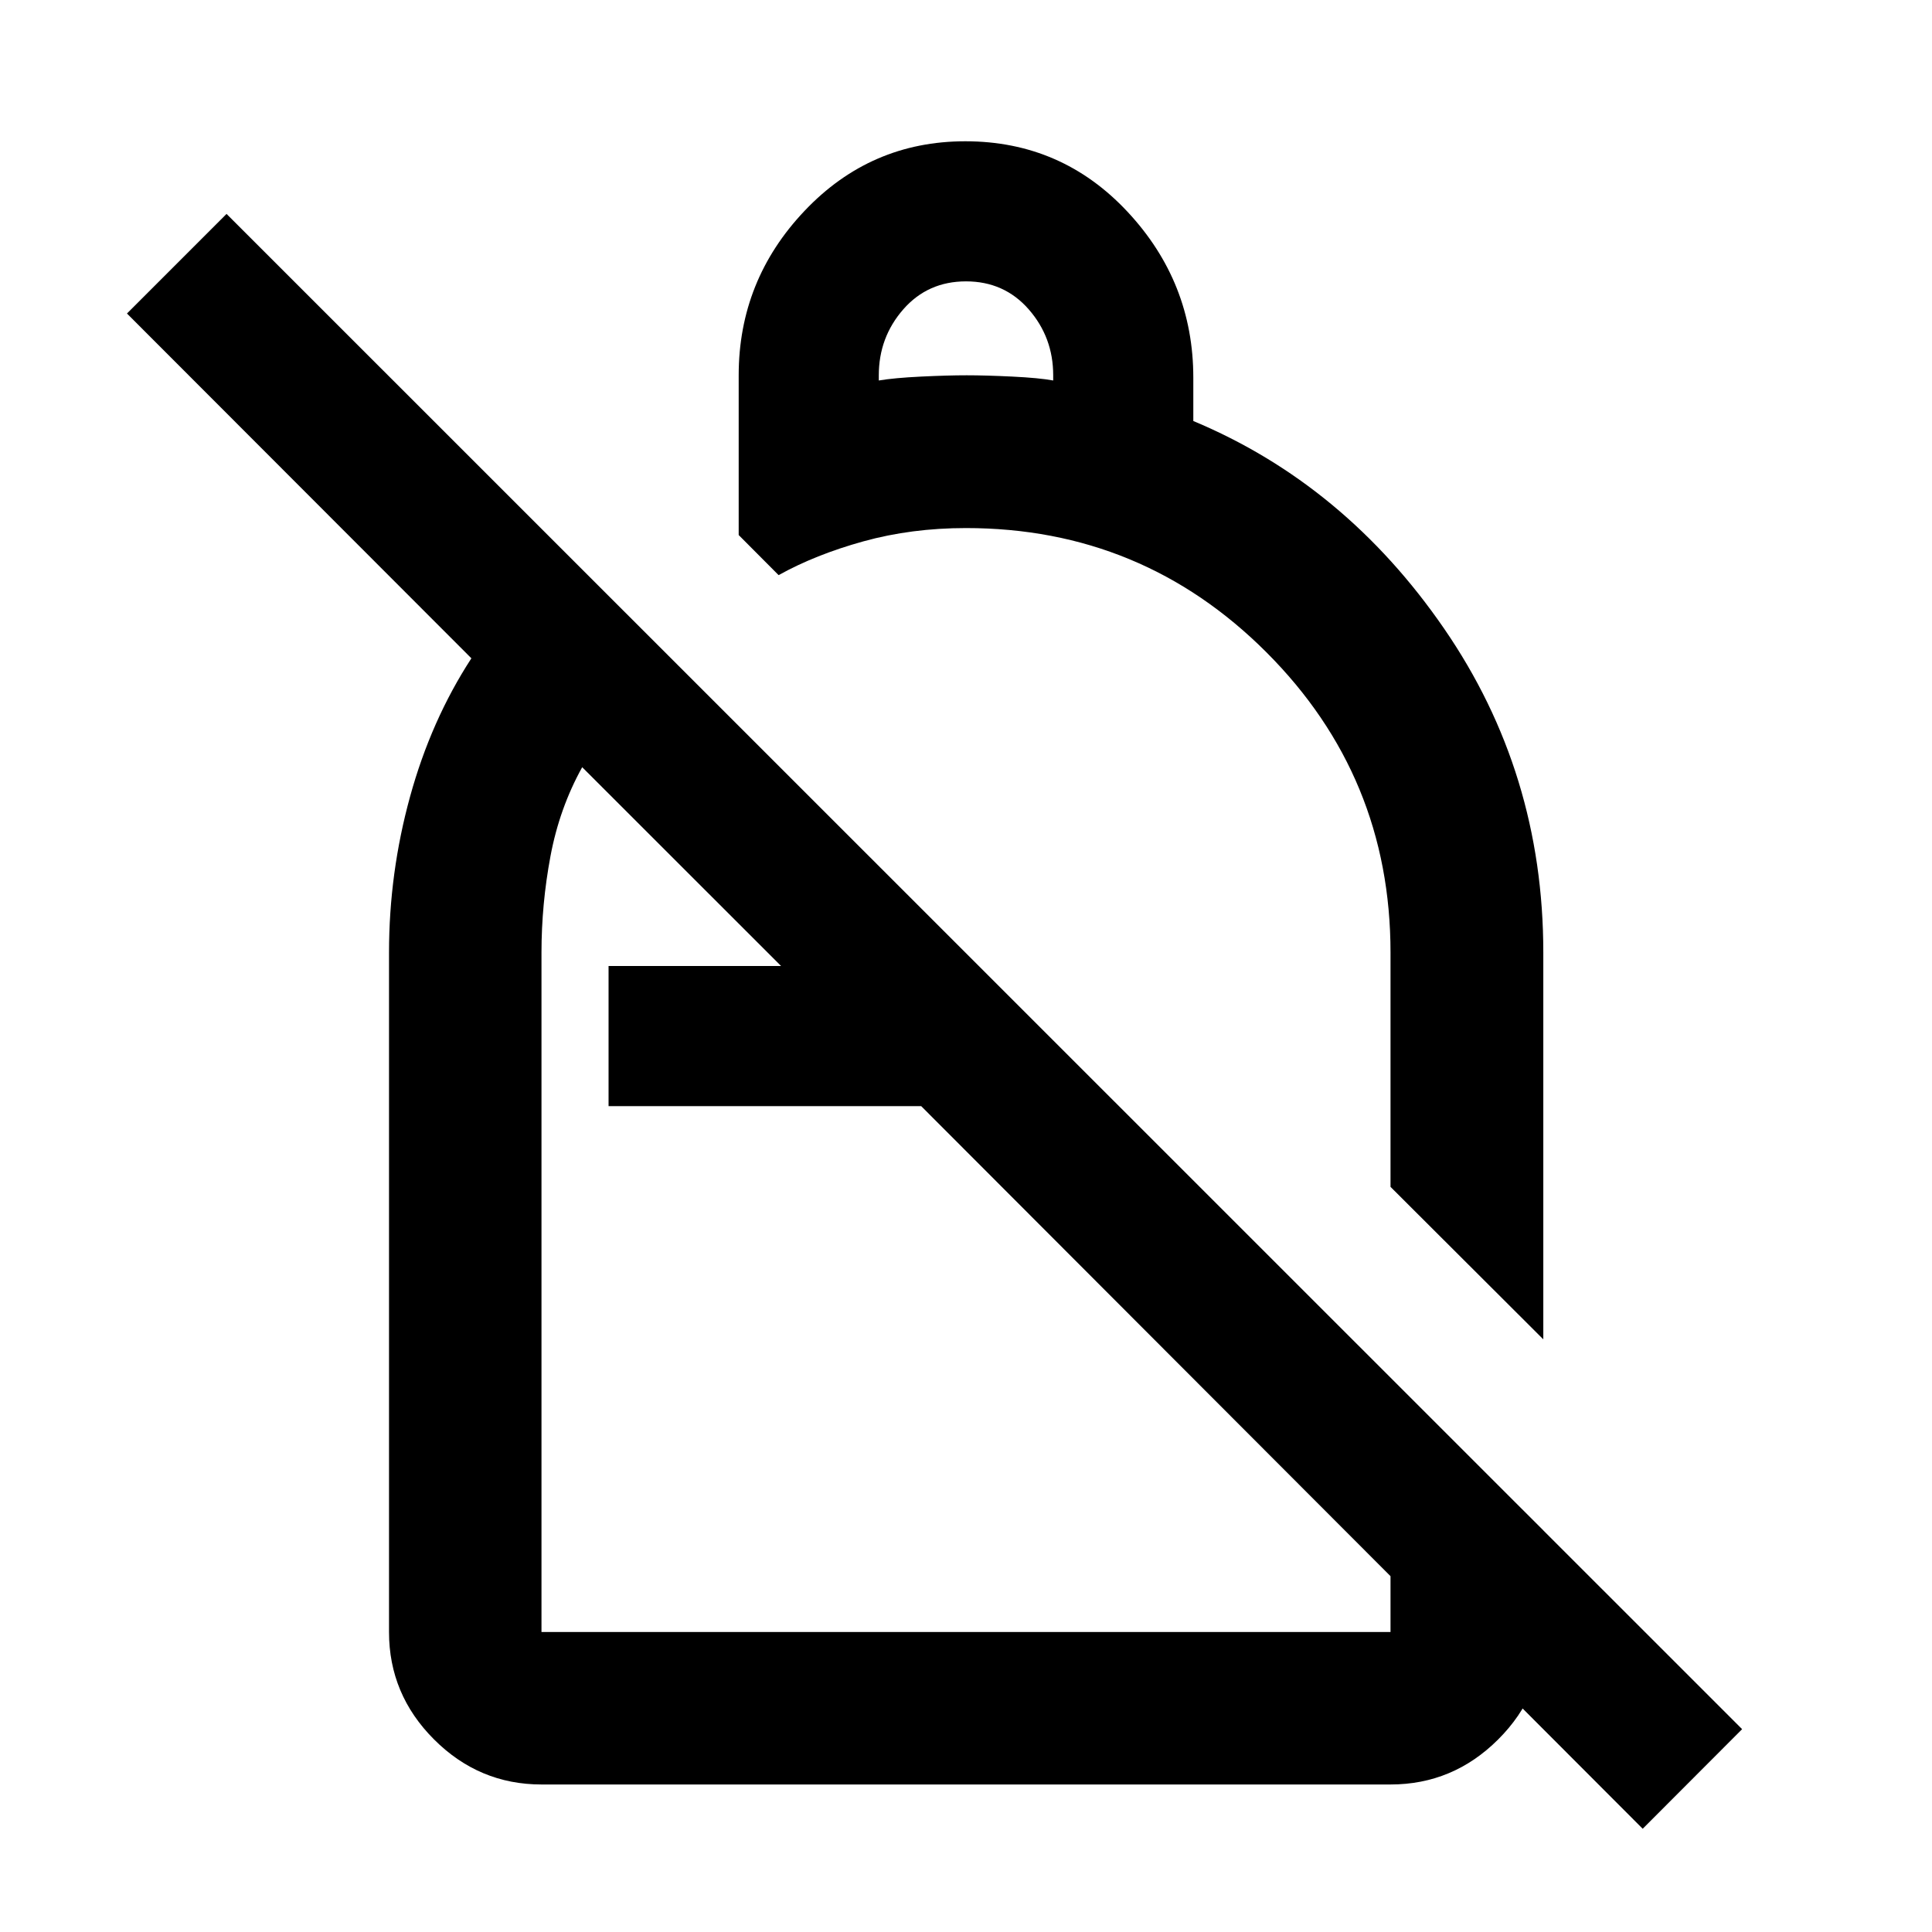 <svg xmlns="http://www.w3.org/2000/svg" height="40" viewBox="0 -960 960 960" width="40"><path d="M479.67-889.8q47.87 0 80.57 35.01 32.71 35.02 32.71 82.46v21.53q75.29 31.47 124.6 103.12 49.31 71.64 49.31 160.95v192.24l-75.92-75.76v-116.42q0-87.54-61.7-149.24T480-697.61q-27.13 0-50.96 6.6-23.84 6.6-42.15 16.79l-19.84-19.92v-79.38q0-47.2 32.76-81.74 32.76-34.54 79.86-34.54Zm.33 69.61q-19 0-31.17 13.91-12.16 13.92-12.16 32.76v2.58q7.66-1.29 21-1.94 13.33-.64 22.66-.64 9.34 0 22.67.64 13.33.65 20.33 1.94v-2.58q0-18.84-12.16-32.76Q499-820.19 480-820.19ZM816.25-51.3 457.72-410.38H302.39V-480h85.72l-98.82-98.78q-11.29 20.34-15.76 44.2-4.47 23.86-4.47 47.91v337.61h421.88v-126.28l75.92 75.75v50.53q0 31-22.43 53.38Q722-73.3 690.94-73.3H269.06q-31 0-53.38-22.38-22.38-22.38-22.38-53.38v-337.61q0-39.48 10.44-77.43 10.43-37.95 30.49-68.79L63.09-804.22l49.48-49.49 753.08 752.92-49.4 49.49ZM539.04-533.93Zm-81.32 123.55Zm21.48 46.01Z"/></svg>